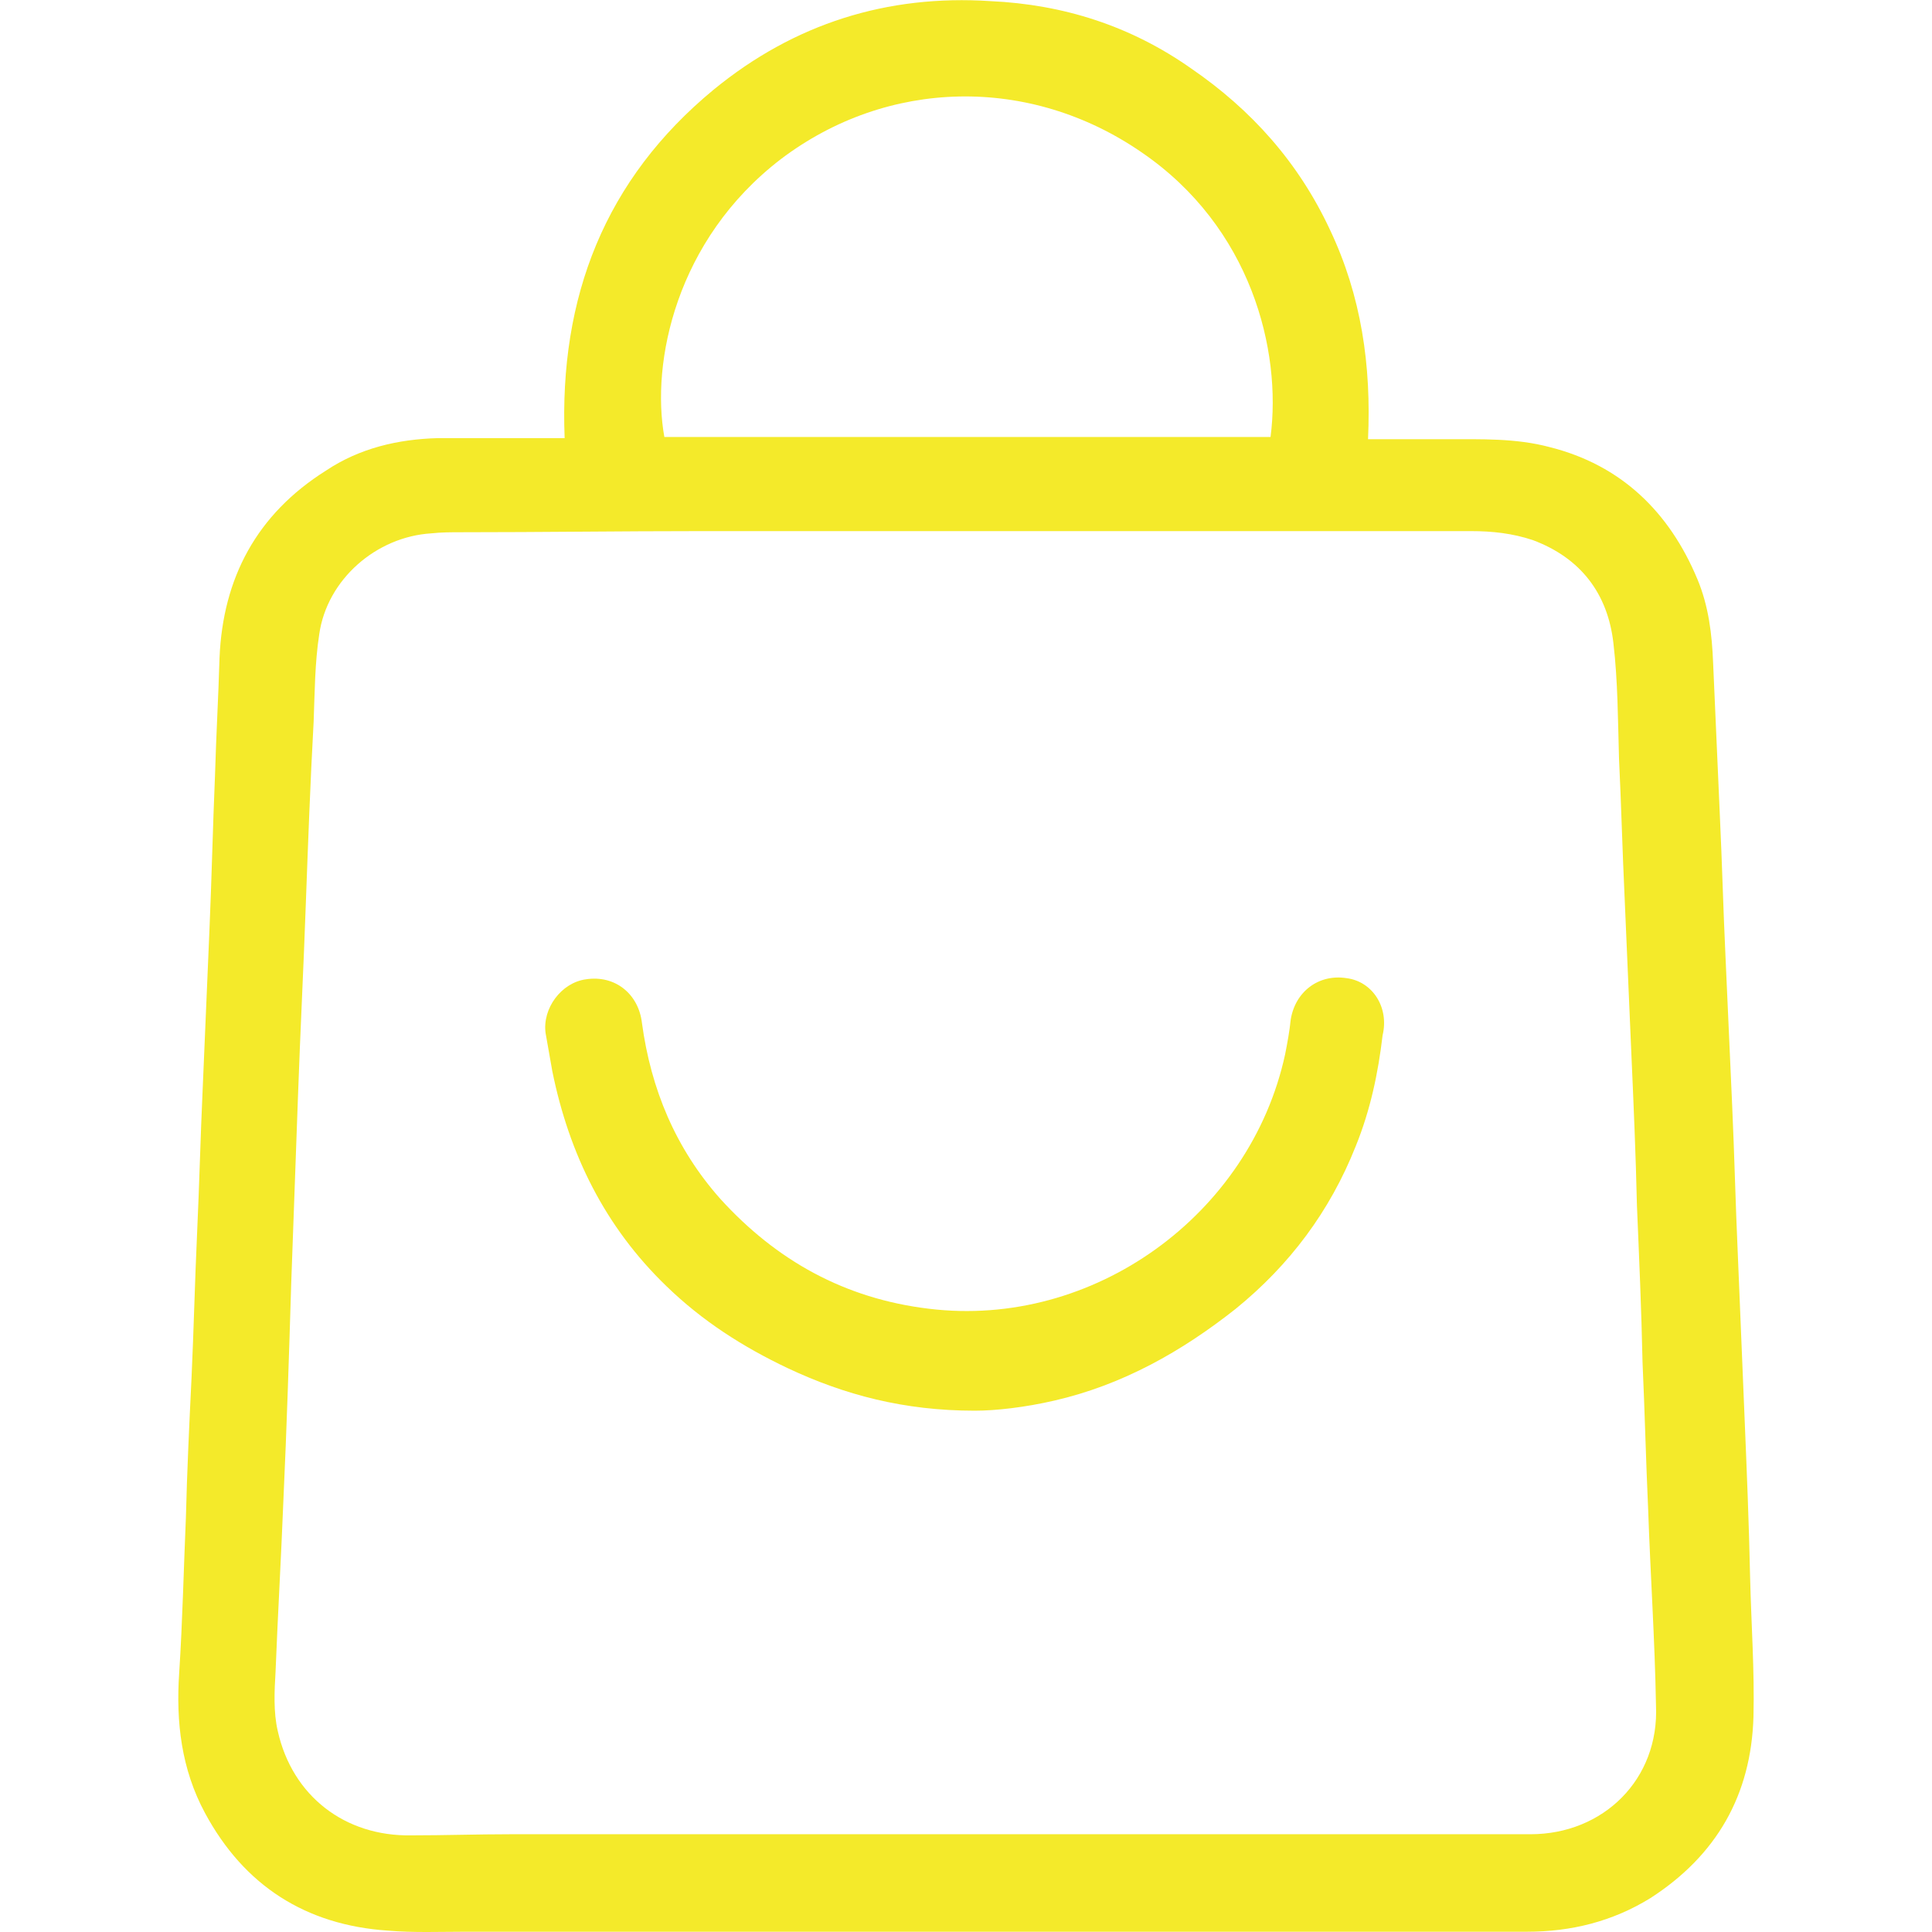 <?xml version="1.0" standalone="no"?><!DOCTYPE svg PUBLIC "-//W3C//DTD SVG 1.1//EN" "http://www.w3.org/Graphics/SVG/1.1/DTD/svg11.dtd"><svg t="1533300899198" class="icon" style="" viewBox="0 0 1024 1024" version="1.1" xmlns="http://www.w3.org/2000/svg" p-id="77953" xmlns:xlink="http://www.w3.org/1999/xlink" width="40" height="40"><defs><style type="text/css"></style></defs><path d="M927.597 836.185c-0.594-28.506-1.782-57.013-2.969-85.519-1.188-28.506-2.376-57.606-3.563-86.113-1.188-26.131-1.782-52.262-2.969-78.392-1.188-26.725-2.376-53.449-3.563-79.58-1.188-24.943-1.782-49.292-2.969-74.235-1.188-26.725-2.376-54.043-3.563-80.768-0.594-15.441-2.376-30.288-8.314-44.541-14.847-35.633-40.384-60.576-78.392-70.078-17.816-4.751-36.227-4.157-54.637-4.157h-41.572c1.782-39.196-3.563-76.017-20.192-111.056-16.629-35.633-41.572-63.545-73.641-85.519C599.18 13.659 563.547 2.376 524.945 0.594 470.308-2.969 421.016 12.472 378.256 47.511 320.65 95.021 296.301 157.379 299.27 232.208H232.162c-21.38 0.594-41.572 5.345-59.388 17.223C135.953 272.592 118.136 306.443 116.355 348.608c-0.594 20.786-1.782 40.978-2.376 61.764-1.188 27.912-1.782 55.231-2.969 82.55l-3.563 83.737c-1.188 25.537-1.782 51.074-2.969 76.611-1.188 25.537-1.782 51.668-2.969 77.205-1.188 24.349-2.376 49.292-2.969 73.641-1.188 27.319-1.782 55.231-3.563 82.55-1.782 26.131 1.188 51.074 13.659 74.235 20.786 38.602 53.449 59.388 96.803 62.358 13.659 1.188 27.912 0.594 41.572 0.594h562.406c23.161 0 45.135-5.345 65.327-17.816 35.039-22.567 53.449-54.637 54.637-96.209 0.594-24.349-1.188-49.292-1.782-73.641zM413.889 84.331C470.308 41.572 545.731 39.79 605.119 80.768c58.2 39.79 74.235 105.117 68.296 150.846H352.126c-7.127-39.196 5.939-104.523 61.764-147.283z m397.307 887.853H270.17c-17.223 0-34.445 0.594-52.262 0.594-35.039 0.594-62.951-20.786-70.672-55.231-2.376-10.096-1.782-21.38-1.188-31.476 1.188-30.288 2.969-60.576 4.157-90.864 1.782-38.602 2.969-76.611 4.157-115.213 1.188-32.663 2.376-65.327 3.563-98.584 1.188-33.851 2.969-68.296 4.157-102.148 1.188-32.07 2.376-64.733 4.157-96.803 0.594-15.441 0.594-30.882 2.969-46.323 4.157-29.1 30.288-51.668 59.388-53.449 5.345-0.594 10.69-0.594 16.035-0.594 42.166 0 84.331-0.594 126.497-0.594H779.72c11.284 0 21.974 1.188 32.663 4.751 25.537 9.502 39.79 28.506 42.759 54.637 2.376 20.192 2.376 40.978 2.969 61.17 1.188 24.349 1.782 48.698 2.969 73.641 1.188 27.319 2.376 55.231 3.563 82.55 1.188 26.725 2.376 54.043 2.969 80.768 1.188 27.912 2.376 55.231 2.969 83.143 1.188 26.131 1.782 51.668 2.969 77.798 1.188 34.445 3.563 69.484 4.157 103.929 1.782 39.196-27.912 68.296-66.515 68.296z" fill="#f4ea2a" p-id="77954"></path><path d="M713.799 518.458c-14.847-2.376-27.319 7.127-29.694 21.974-0.594 5.939-1.782 12.472-2.969 18.41-18.41 84.925-101.554 145.501-188.854 134.811-44.541-5.345-80.768-25.537-110.462-58.2-23.755-26.725-36.821-58.2-41.572-93.239-1.782-15.441-14.253-25.537-29.694-23.161-13.065 1.782-23.161 15.441-21.38 28.506 1.188 6.533 2.376 13.659 3.563 20.192 8.908 43.947 27.912 82.55 60.576 114.025 19.004 18.41 40.384 32.07 64.139 43.353 30.288 14.253 61.764 22.567 99.178 22.567 11.284 0 26.725-1.782 42.166-5.345 36.227-8.314 67.702-26.131 96.209-48.698 28.506-23.161 49.886-51.668 63.545-86.113 7.72-19.004 11.878-38.602 14.253-58.794 3.563-14.847-5.345-28.506-19.004-30.288z" fill="#f4ea2a" p-id="77955"></path></svg>